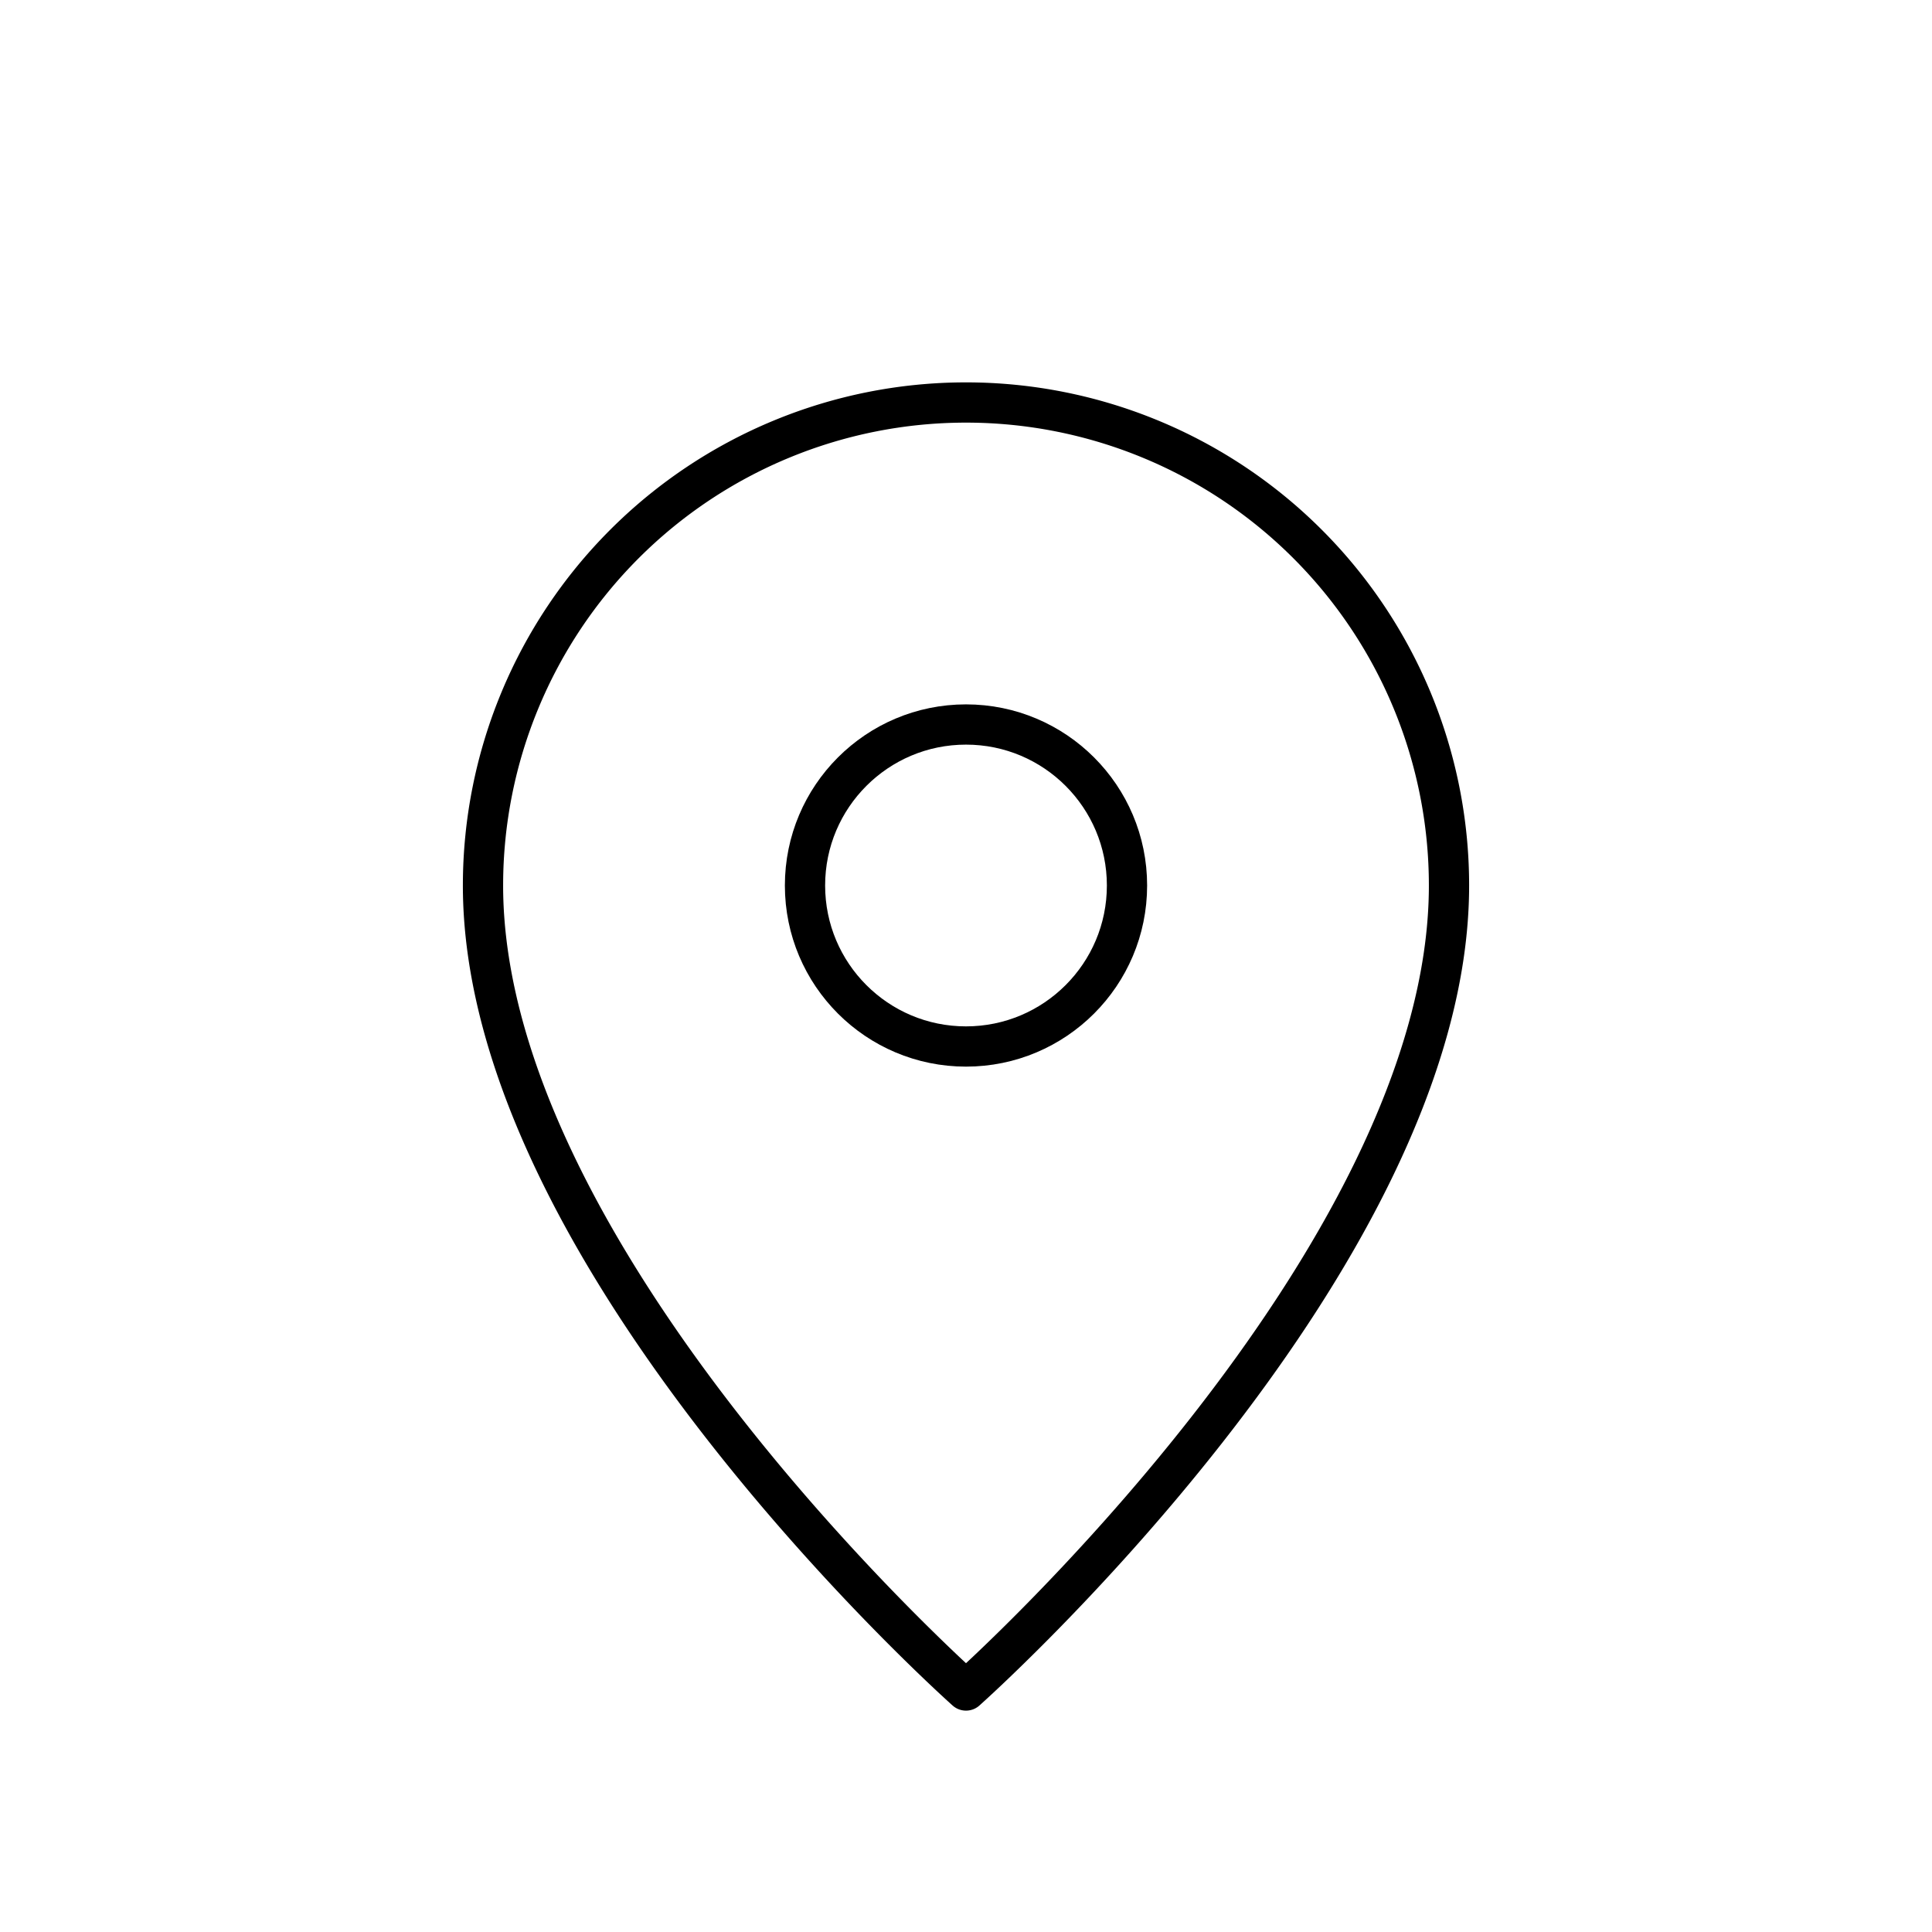 <svg
    xmlns="http://www.w3.org/2000/svg"
    viewBox="0 0 24 24"
    width="100"
    height="100"
    fill="none"
    stroke="currentColor"
    stroke-width=".5"
    stroke-linecap="round"
    stroke-linejoin="round"
>
  <path d="M12 21s6-5.33 6-10a6 6 0 1 0-12 0c0 4.67 6 10 6 10z"/>
  <circle cx="12" cy="11" r="2"/>
</svg>
